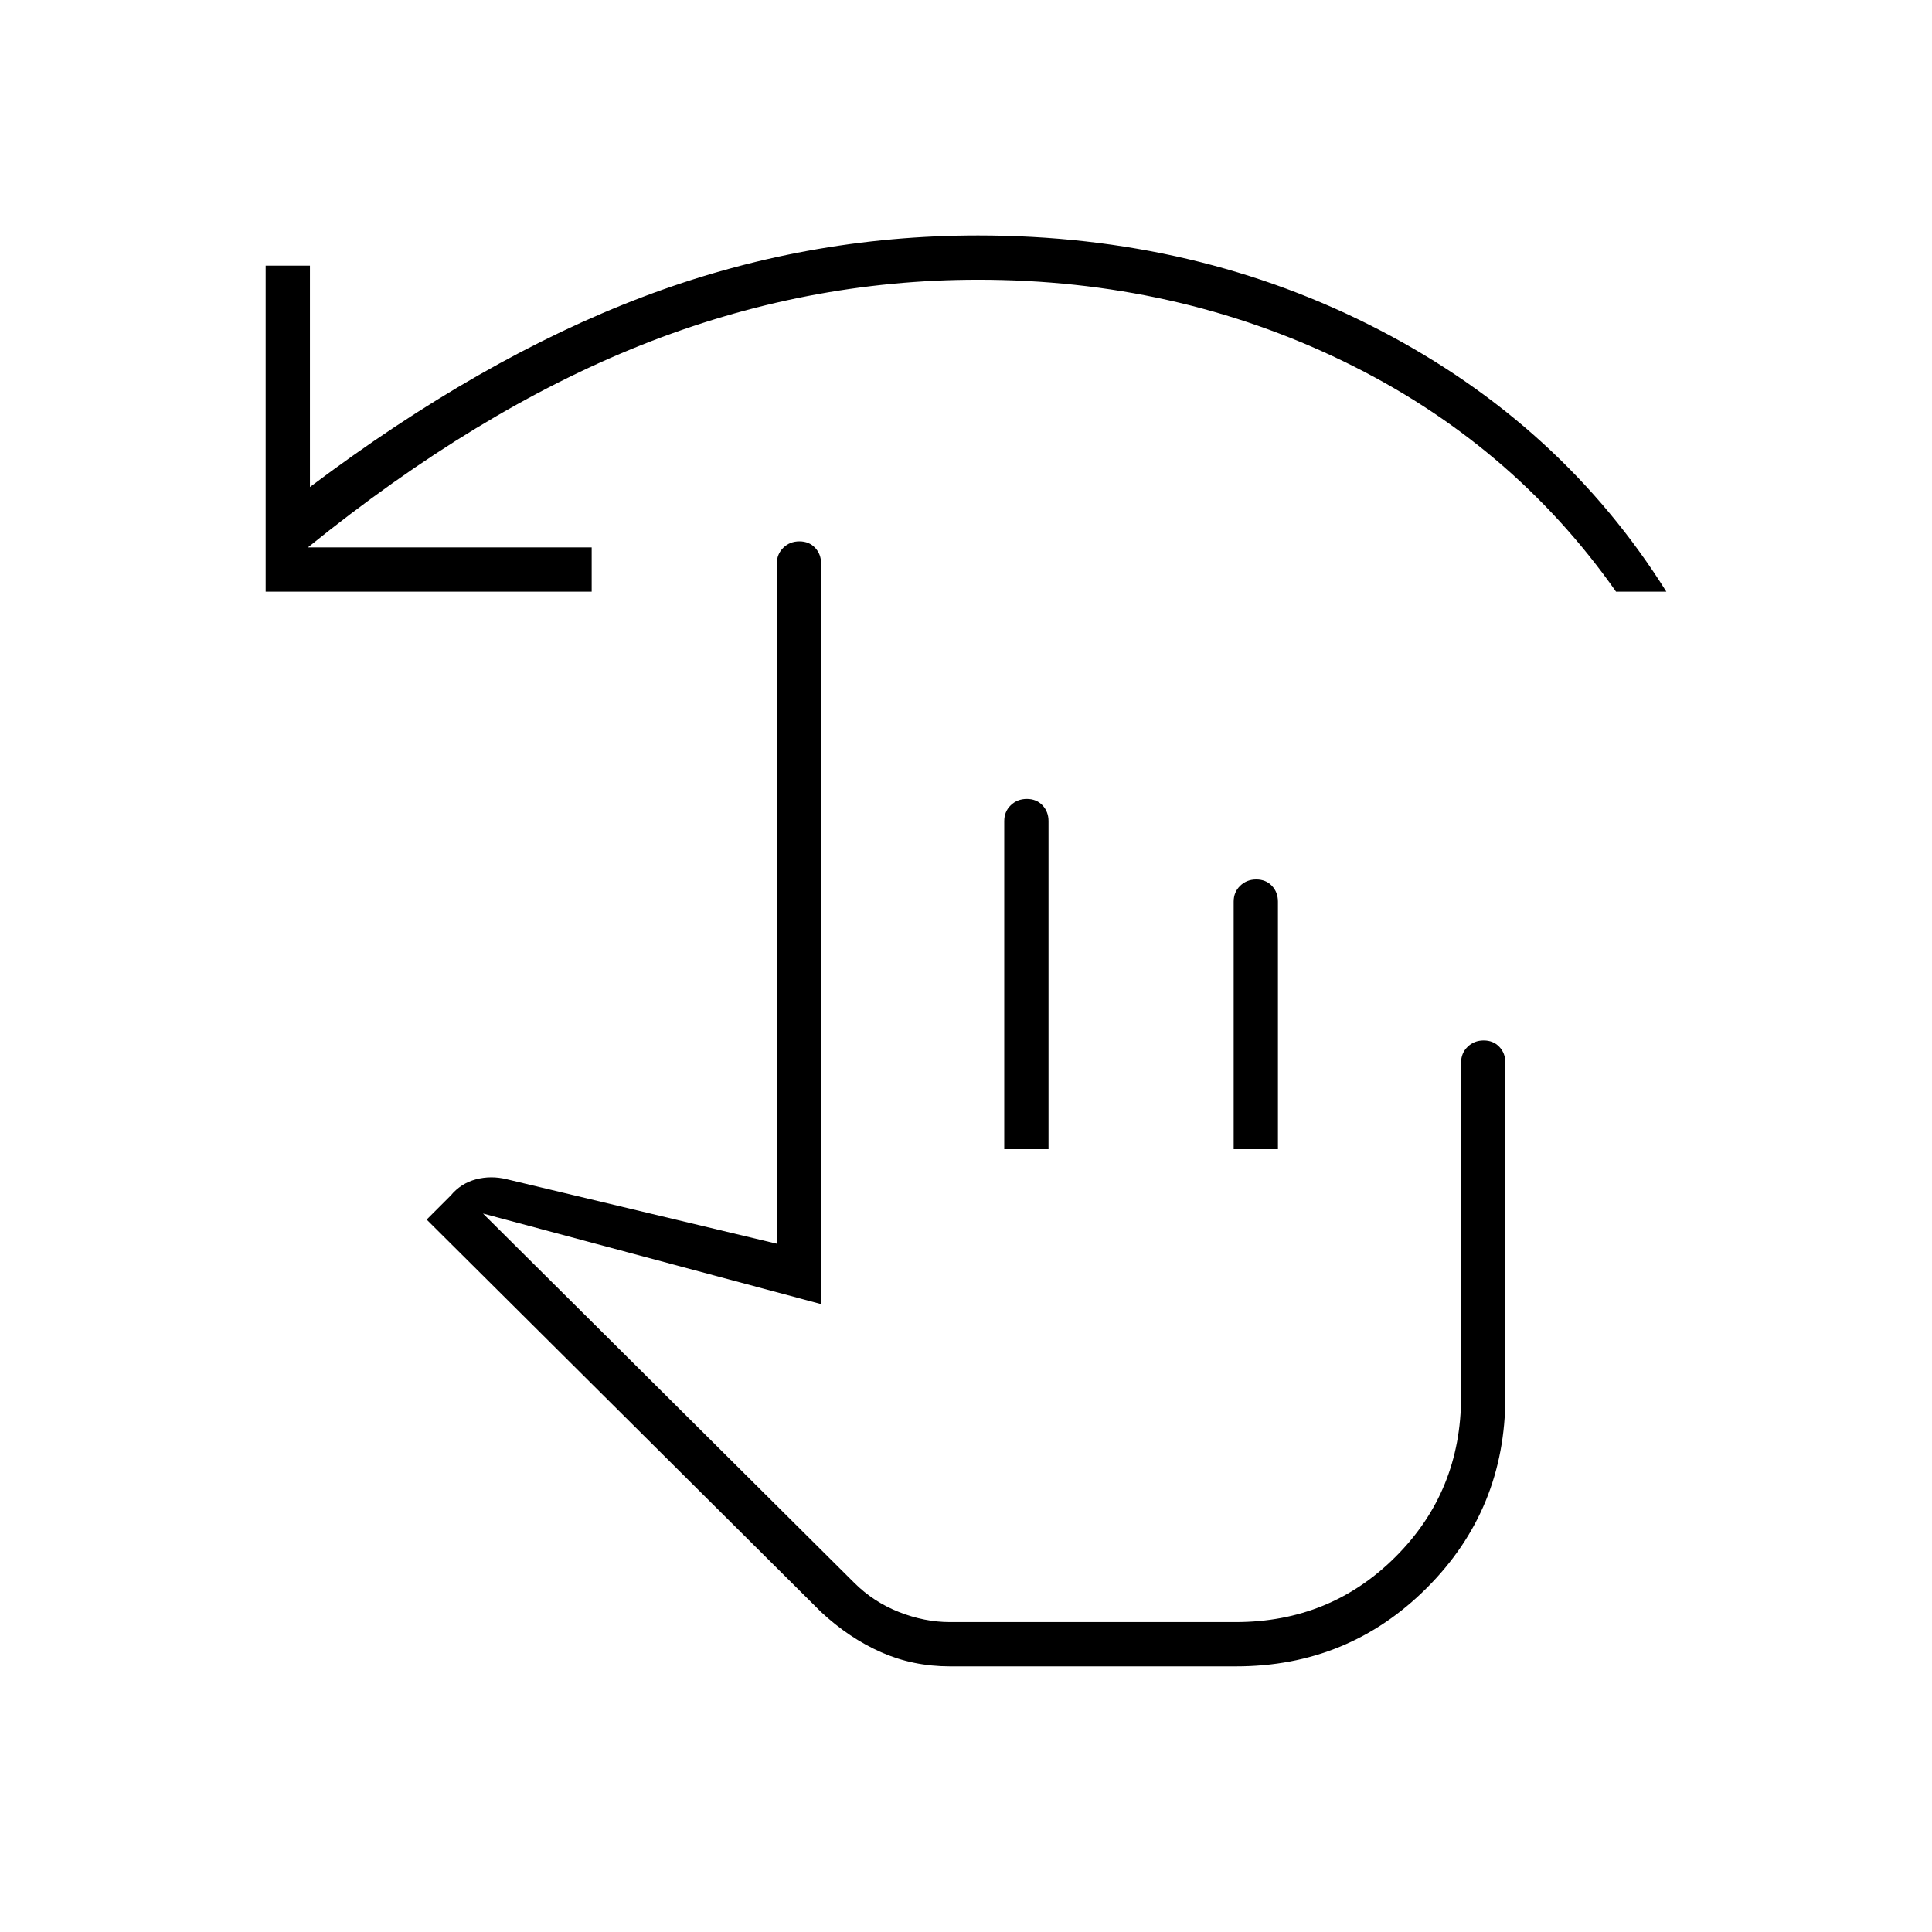<svg xmlns="http://www.w3.org/2000/svg" width="48" height="48" viewBox="0 -960 960 960"><path d="M472-132q-18.29 0-34.15-7Q422-146 408-159L212-354l12-12q5-6 12.5-8t15.5 0l134 32v-338q0-4.67 3.23-7.84 3.23-3.16 8-3.16t7.77 3.16q3 3.17 3 7.84v368l-168-45 184.44 183.44Q434-164 446.7-159q12.69 5 25.3 5h142q47 0 79.5-32.5T726-266v-166q0-4.68 3.23-7.84t8-3.16q4.77 0 7.77 3.16t3 7.84v166q0 56-39 95t-94.8 39H472Zm27-257v-163q0-4.72 3.23-7.86 3.23-3.14 8-3.14t7.77 3.16q3 3.17 3 7.84v163h-22Zm114 0v-123q0-4.72 3.23-7.86 3.23-3.14 8-3.14t7.77 3.16q3 3.17 3 7.84v123h-22ZM132-666v-162h22v110q85-64 165.5-94.5T486-843q109 0 199.5 47T828-666h-25q-52-74-135.5-114.5T486-821q-85.87 0-167.44 32.5Q237-756 153-688h141v22H132Zm419 397Z"/></svg>